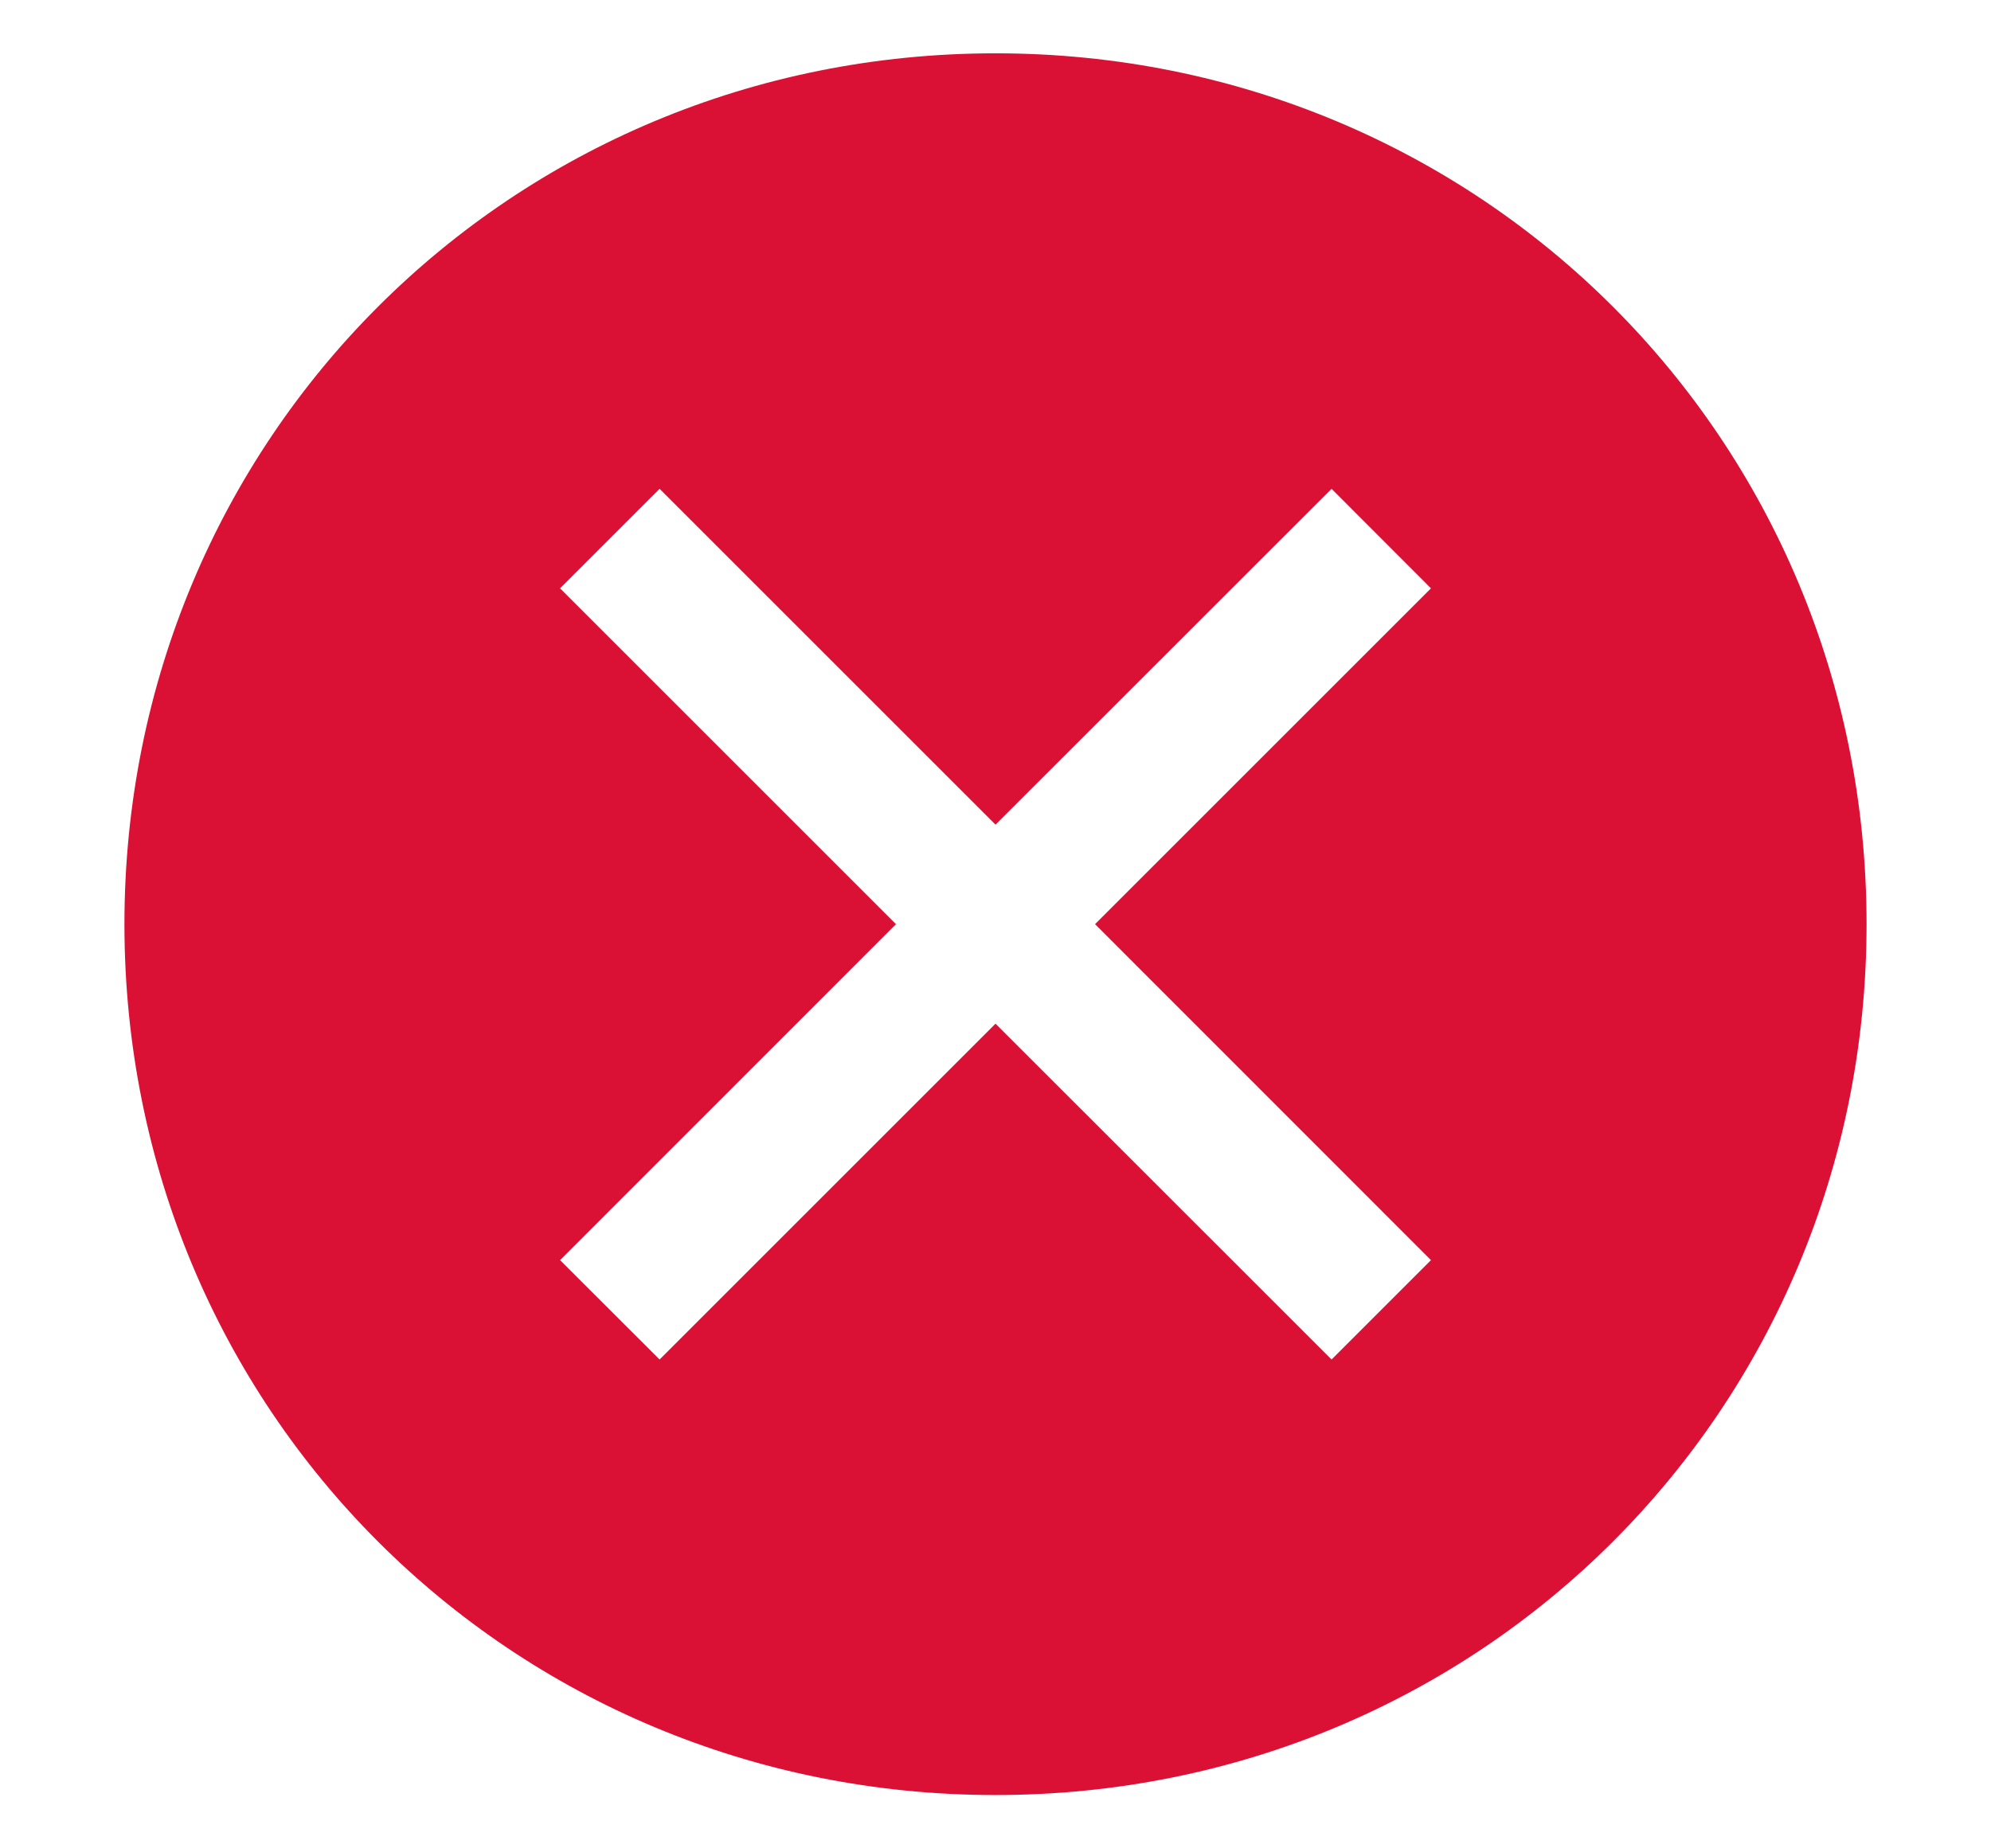 <svg width="14" height="13" viewBox="0 0 14 13" fill="none" xmlns="http://www.w3.org/2000/svg">
<path d="M7 0.375C3.587 0.375 0.875 3.087 0.875 6.5C0.875 9.912 3.587 12.625 7 12.625C10.412 12.625 13.125 9.912 13.125 6.5C13.125 3.087 10.412 0.375 7 0.375ZM9.363 9.562L7 7.2L4.638 9.562L3.938 8.863L6.3 6.5L3.938 4.138L4.638 3.438L7 5.8L9.363 3.438L10.062 4.138L7.7 6.5L10.062 8.863L9.363 9.562Z" fill="#DA1034"/>
</svg>
